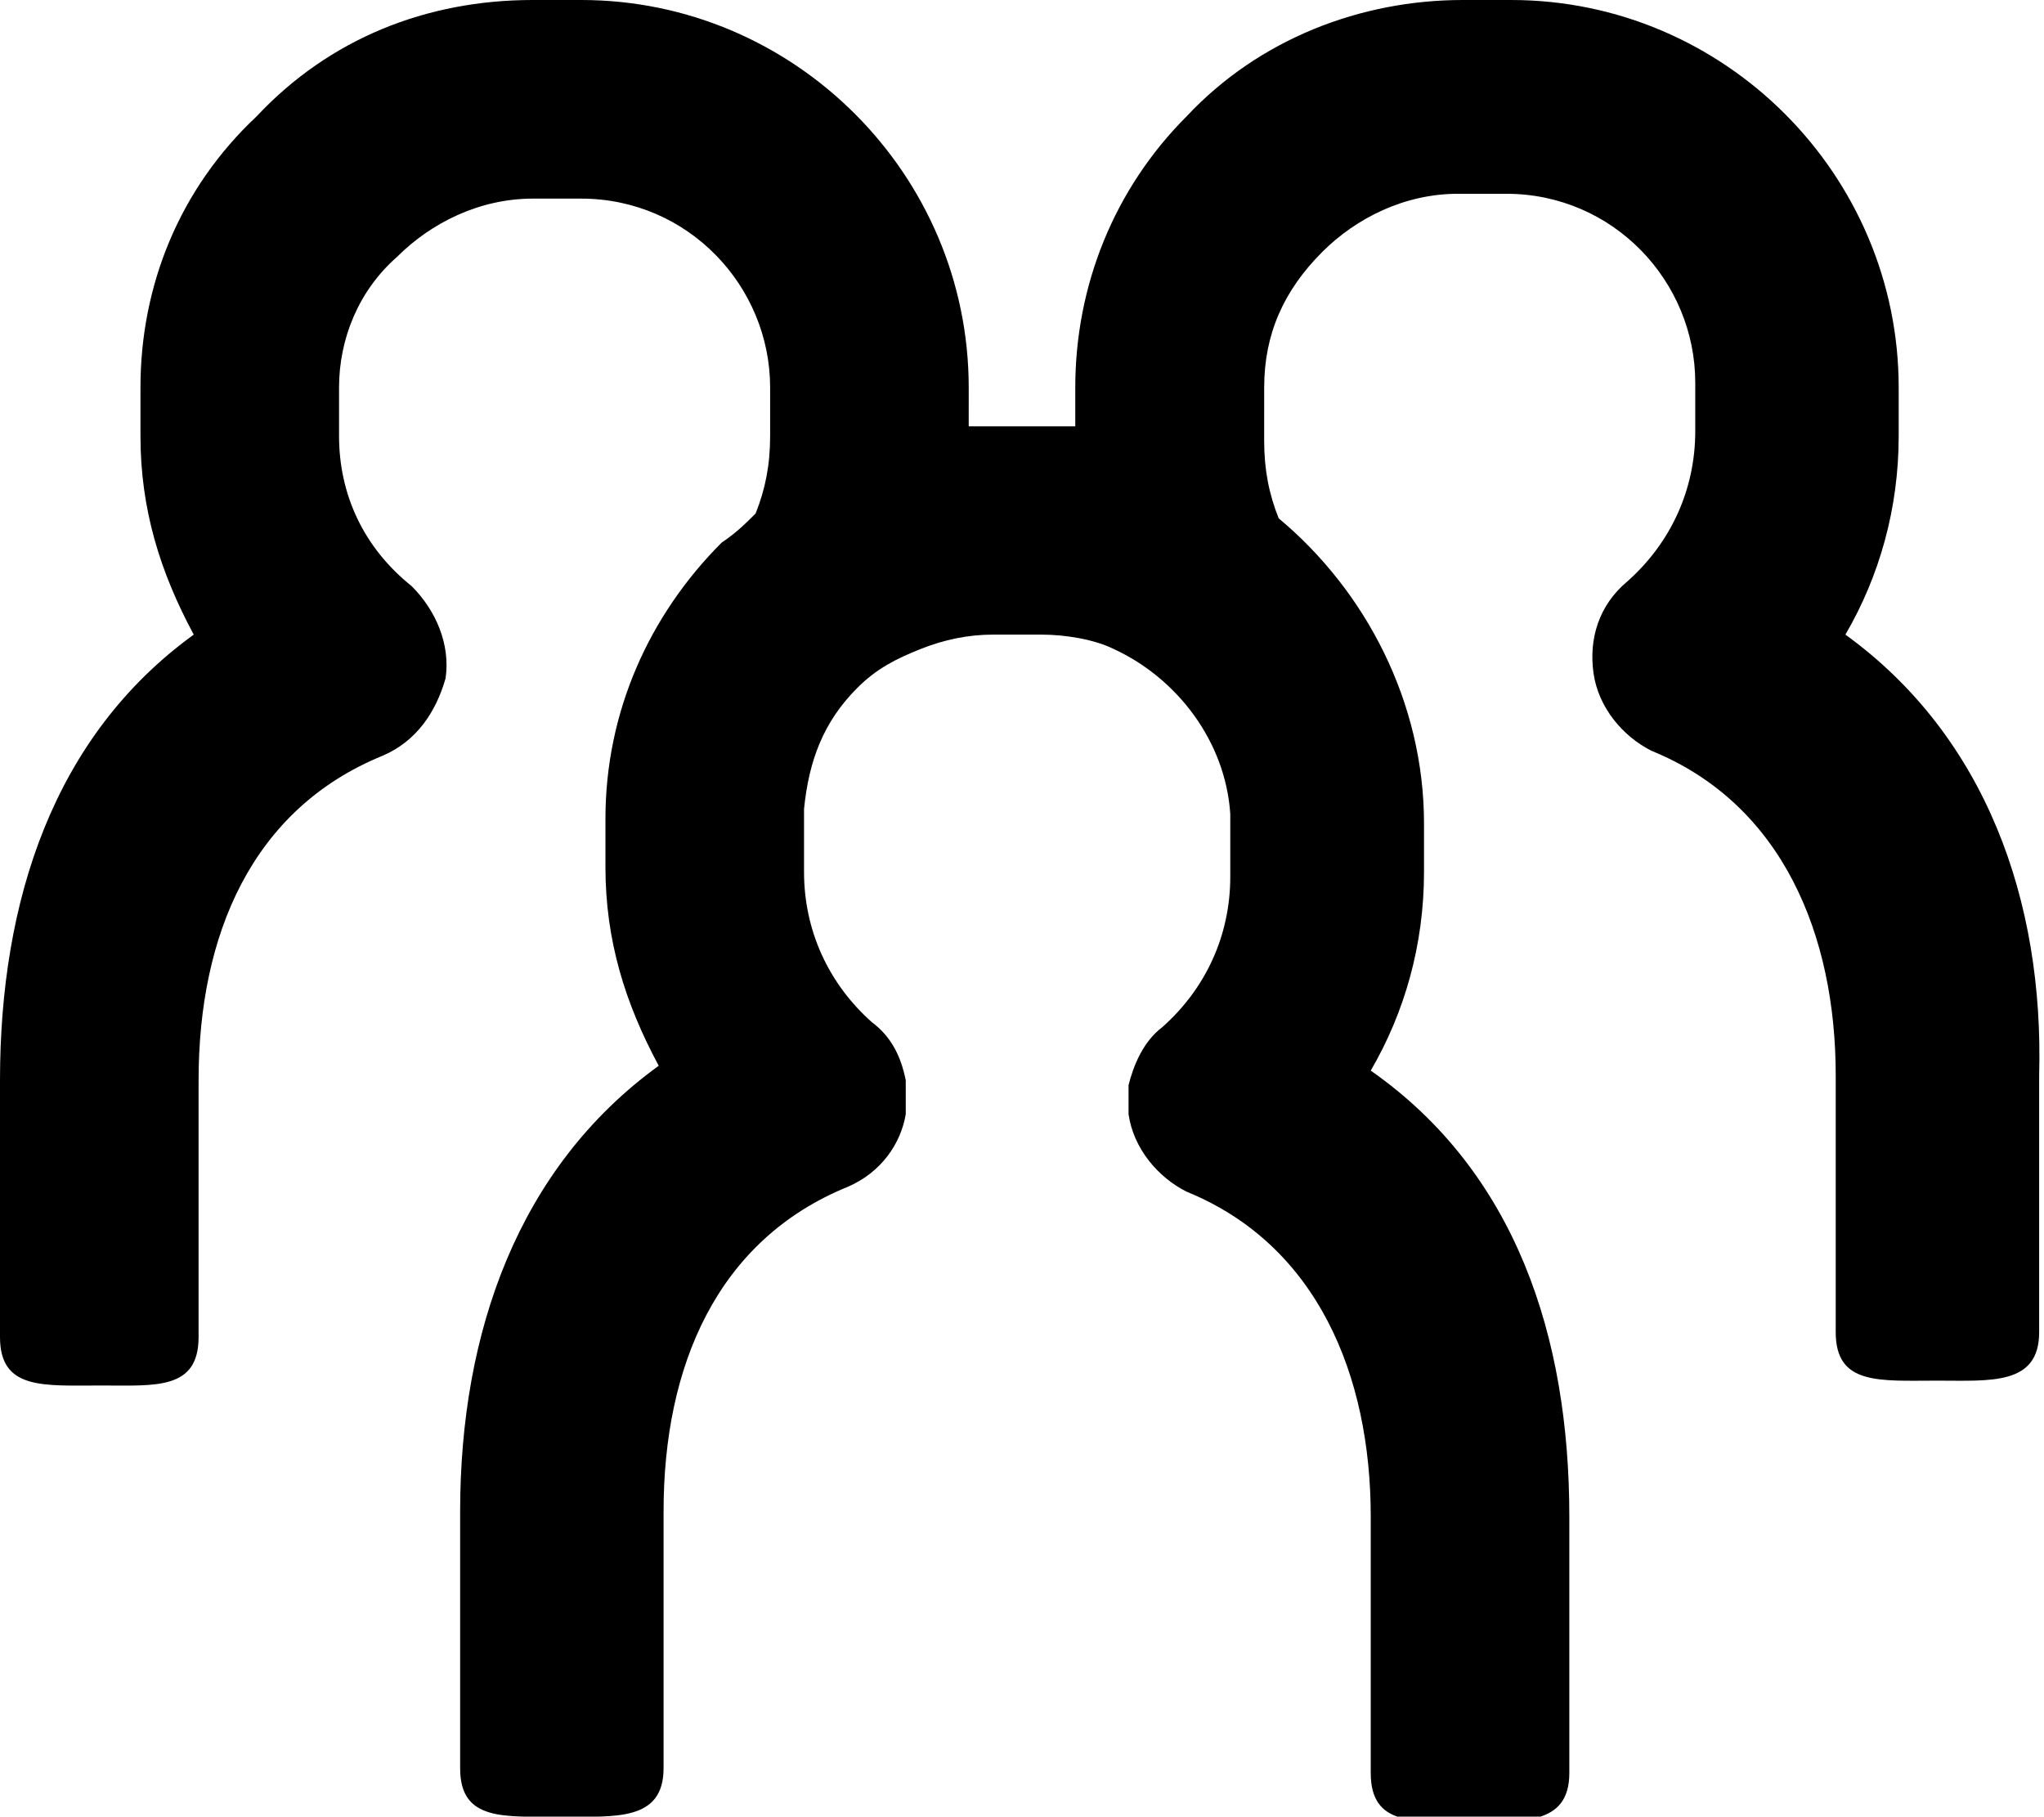<?xml version="1.0" encoding="utf-8"?>
<!-- Generator: Adobe Illustrator 18.1.1, SVG Export Plug-In . SVG Version: 6.00 Build 0)  -->
<svg version="1.1" id="Layer_1" xmlns="http://www.w3.org/2000/svg" xmlns:xlink="http://www.w3.org/1999/xlink" x="0px" y="0px"
	 viewBox="0 0 42.2 37.5" enable-background="new 0 0 42.2 37.5" xml:space="preserve">
<g>
	<path d="M38.1,13.1c0.7-1.2,1.1-2.6,1.1-4.1V8c0-4.4-3.6-8-8-8h-1c-2.1,0-4.2,0.8-5.7,2.4C23,3.9,22.2,5.9,22.2,8v0.8
		c-0.2,0-0.4,0-0.6,0h-1c-0.2,0-0.4,0-0.6,0V8c0-4.4-3.6-8-8-8h-1C8.8,0,6.8,0.8,5.3,2.4C3.7,3.9,2.9,5.9,2.9,8v1
		c0,1.5,0.4,2.8,1.1,4.1C1.1,15.2,0,18.6,0,22.3v5.3c0,1.1,0.9,1,2.1,1c1.1,0,2,0.1,2-1v-5.3c0-3,1.1-5.6,3.8-6.7
		c0.7-0.3,1.1-0.9,1.3-1.6c0.1-0.7-0.2-1.4-0.7-1.9C7.5,11.3,7,10.2,7,9V8C7,7,7.4,6,8.2,5.3c0.7-0.7,1.7-1.2,2.8-1.2h1
		c2.2,0,3.9,1.8,3.9,3.9v1c0,0.6-0.1,1.1-0.3,1.6c-0.2,0.2-0.4,0.4-0.7,0.6c-1.5,1.5-2.4,3.5-2.4,5.7v1c0,1.5,0.4,2.8,1.1,4.1
		c-2.9,2.1-4.1,5.5-4.1,9.2v5.3c0,1.1,0.9,1,2.1,1c1.1,0,2.1,0.1,2.1-1v-5.3c0-3,1.1-5.6,3.8-6.7c0.7-0.3,1.1-0.9,1.2-1.5
		c0,0,0,0,0,0c0-0.2,0-0.4,0-0.7c-0.1-0.5-0.3-0.9-0.7-1.2c-0.9-0.8-1.4-1.9-1.4-3.1v-1c0-0.1,0-0.2,0-0.3c0.1-1,0.4-1.8,1.1-2.5
		c0.4-0.4,0.8-0.6,1.3-0.8c0.5-0.2,1-0.3,1.5-0.3h1c0.5,0,1.1,0.1,1.5,0.3c1.3,0.6,2.3,1.9,2.4,3.4c0,0.1,0,0.2,0,0.3v1
		c0,1.2-0.5,2.3-1.4,3.1c-0.4,0.3-0.6,0.8-0.7,1.2c0,0.2,0,0.4,0,0.6c0,0,0,0,0,0c0.1,0.7,0.6,1.3,1.2,1.6c2.7,1.1,3.8,3.8,3.8,6.7
		v5.3c0,1.1,0.9,1,2,1c1.1,0,2.1,0.1,2.1-1v-5.3c0-3.7-1.1-7.1-4.1-9.2c0.7-1.2,1.1-2.6,1.1-4.1v-1c0-2.5-1.2-4.8-3-6.3
		c-0.2-0.5-0.3-1-0.3-1.6V8c0-1.1,0.4-2,1.2-2.8c0.7-0.7,1.7-1.2,2.8-1.2h1c2.2,0,3.9,1.8,3.9,3.9v1c0,1.2-0.5,2.3-1.4,3.1
		c-0.6,0.5-0.8,1.2-0.7,1.9c0.1,0.7,0.6,1.3,1.2,1.6c2.7,1.1,3.8,3.8,3.8,6.7v5.3c0,1.1,0.9,1,2.1,1c1.1,0,2.1,0.1,2.1-1v-5.3
		C42.2,18.6,41,15.2,38.1,13.1z"/>
</g>
<g>
</g>
<g>
</g>
<g>
</g>
<g>
</g>
<g>
</g>
<g>
</g>
<g>
</g>
<g>
</g>
<g>
</g>
<g>
</g>
<g>
</g>
<g>
</g>
<g>
</g>
<g>
</g>
<g>
</g>
</svg>
